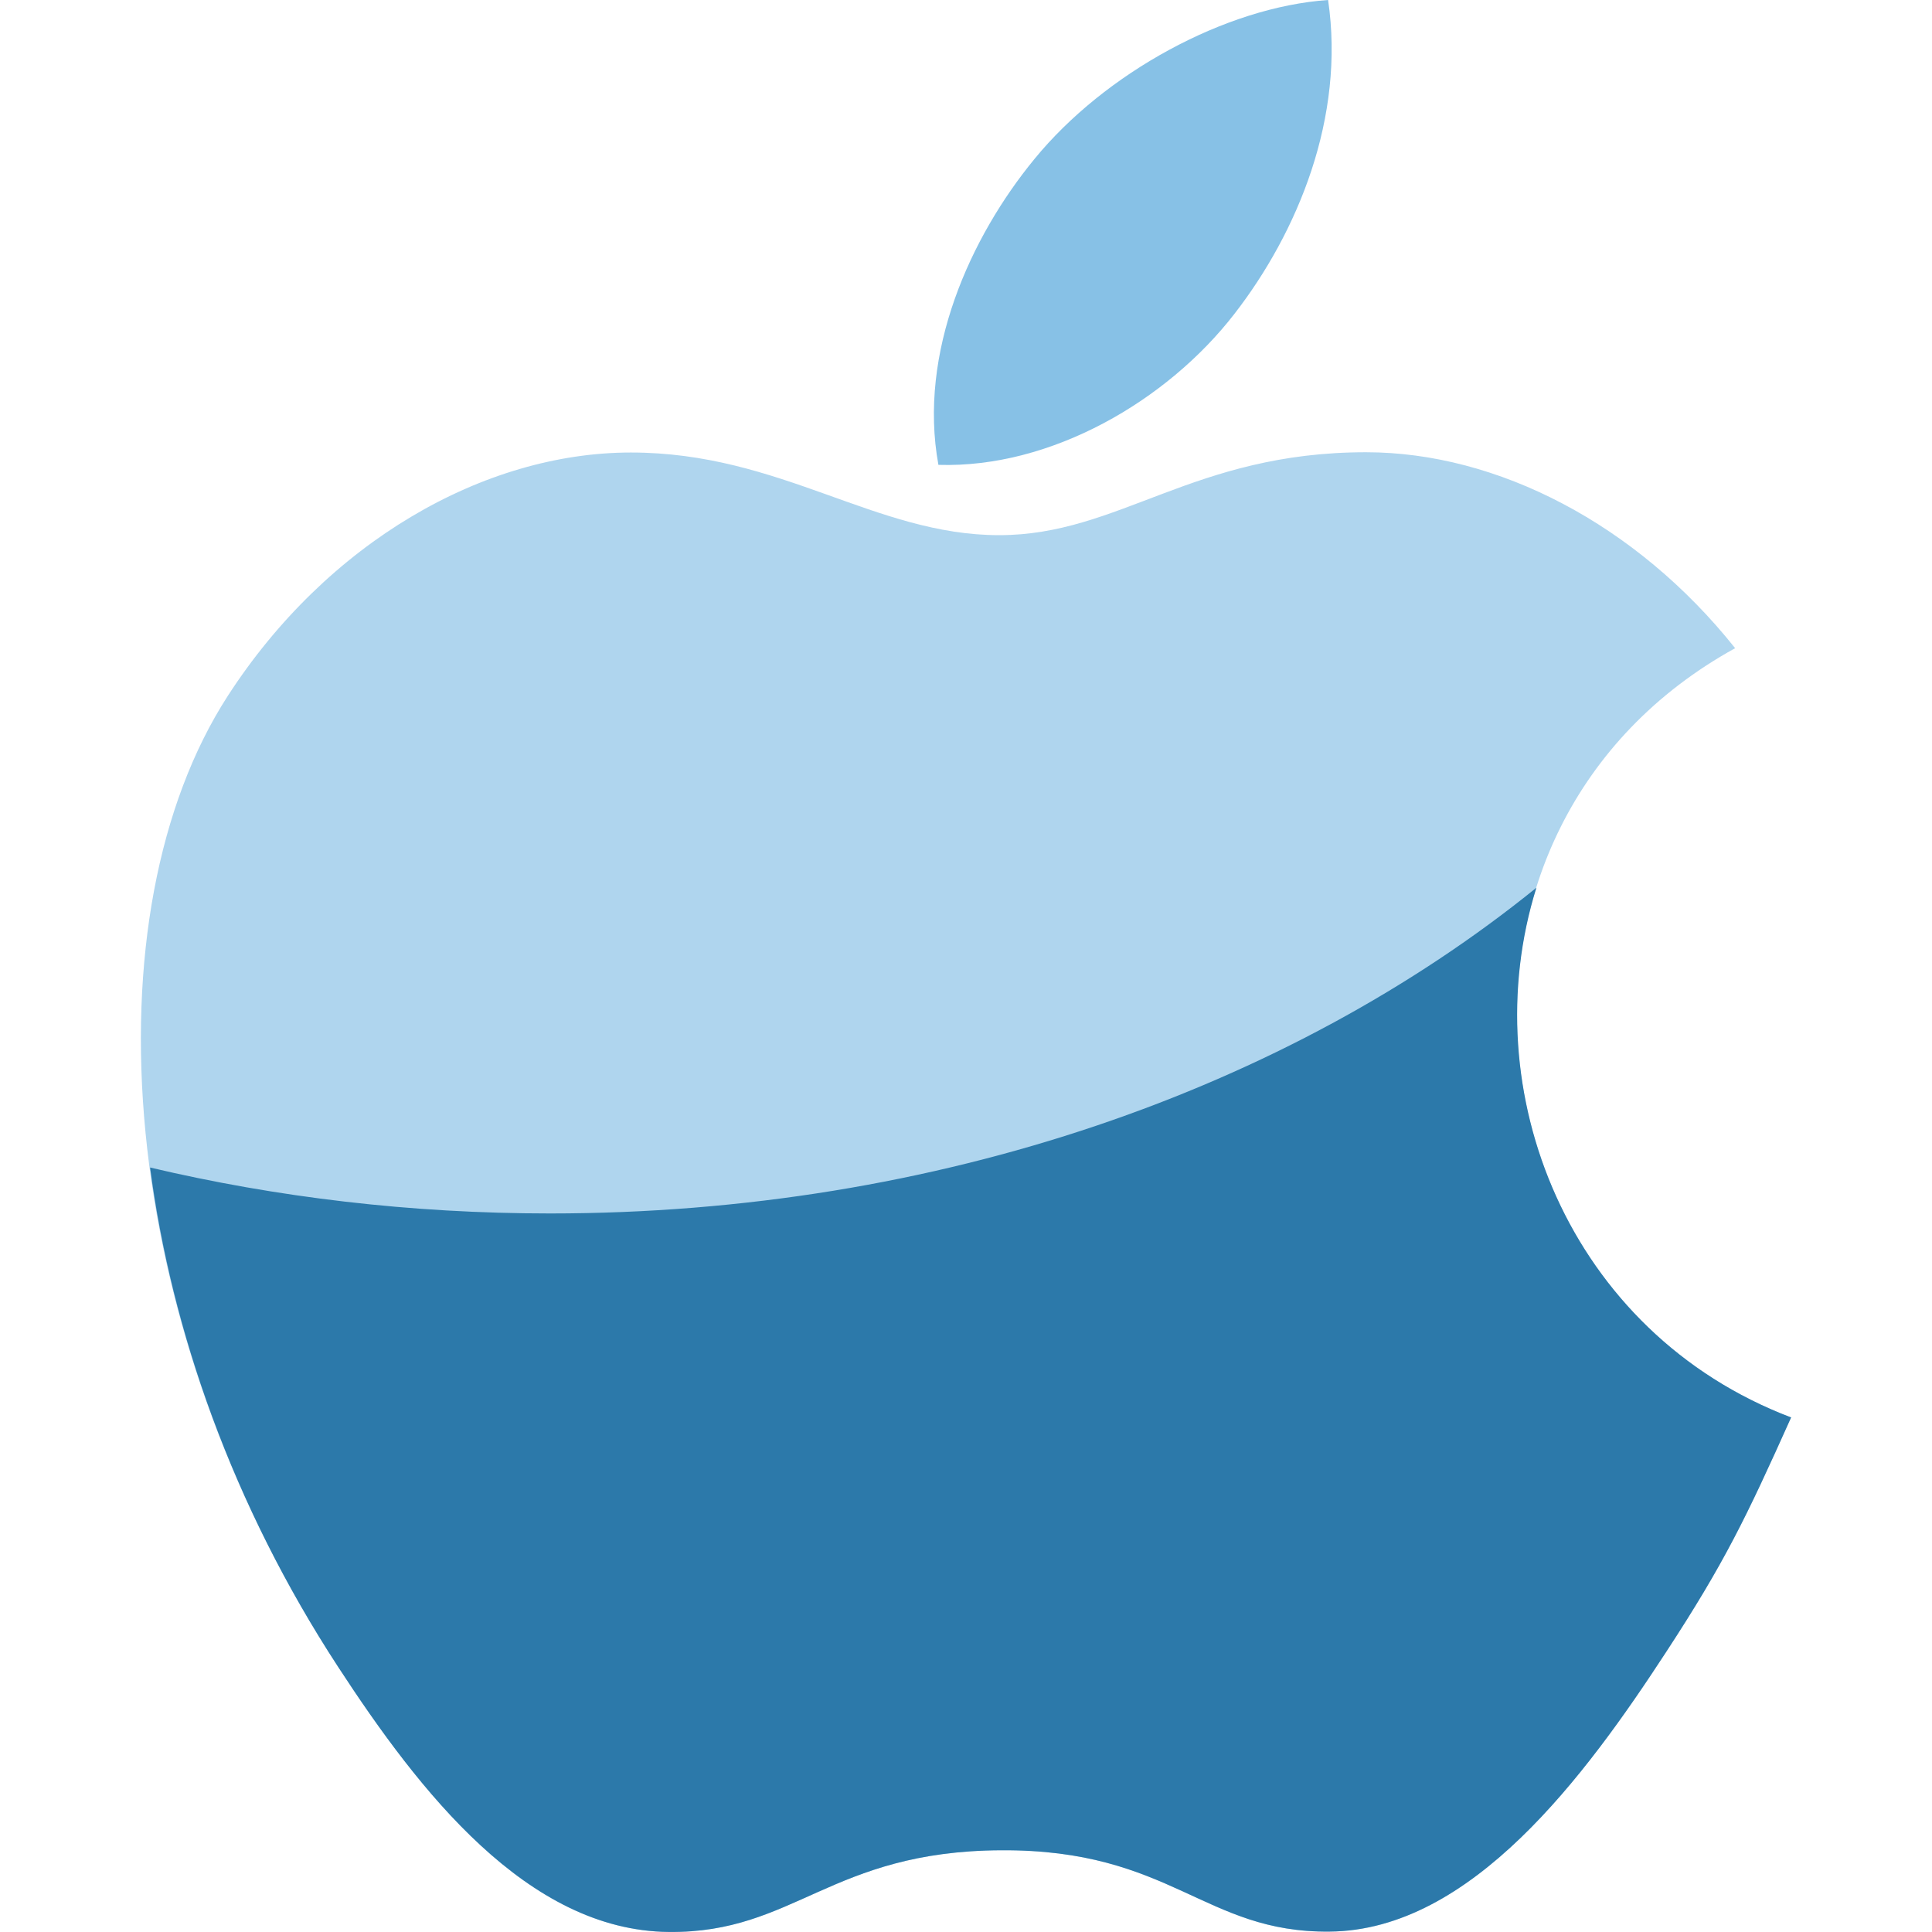 <svg width="36" height="36" viewBox="0 0 36 36" fill="none" xmlns="http://www.w3.org/2000/svg">
<path d="M23.005 5.844C24.179 4.329 25.069 2.187 24.747 0C22.828 0.133 20.586 1.361 19.277 2.961C18.084 4.412 17.103 6.567 17.486 8.662C19.584 8.727 21.75 7.47 23.005 5.844Z" fill="#87C1E6"/>
<path opacity="0.4" d="M32.332 12.078C30.49 9.766 27.9 8.427 25.454 8.427C22.226 8.427 20.86 9.972 18.618 9.972C16.305 9.972 14.548 8.432 11.756 8.432C9.012 8.432 6.091 10.108 4.24 12.974C1.637 17.012 2.081 24.599 6.302 31.063C7.811 33.377 9.825 35.976 12.462 36C14.809 36.023 15.471 34.495 18.651 34.477C21.83 34.459 22.434 36.019 24.776 35.993C27.414 35.972 29.541 33.091 31.05 30.777C32.131 29.12 32.535 28.284 33.374 26.413C27.269 24.09 26.29 15.41 32.332 12.078Z" fill="#3797D5"/>
<path d="M28.629 16.541C24.015 20.277 17.491 22.611 10.25 22.611C7.655 22.611 5.152 22.311 2.797 21.755C3.195 24.787 4.331 28.045 6.302 31.062C7.811 33.376 9.826 35.975 12.463 35.999C14.81 36.022 15.472 34.494 18.651 34.477C21.83 34.458 22.434 36.019 24.776 35.992C27.415 35.971 29.542 33.09 31.05 30.776C32.132 29.12 32.535 28.284 33.375 26.412C29.223 24.834 27.446 20.319 28.629 16.541Z" fill="#2C79AA"/>
</svg>
